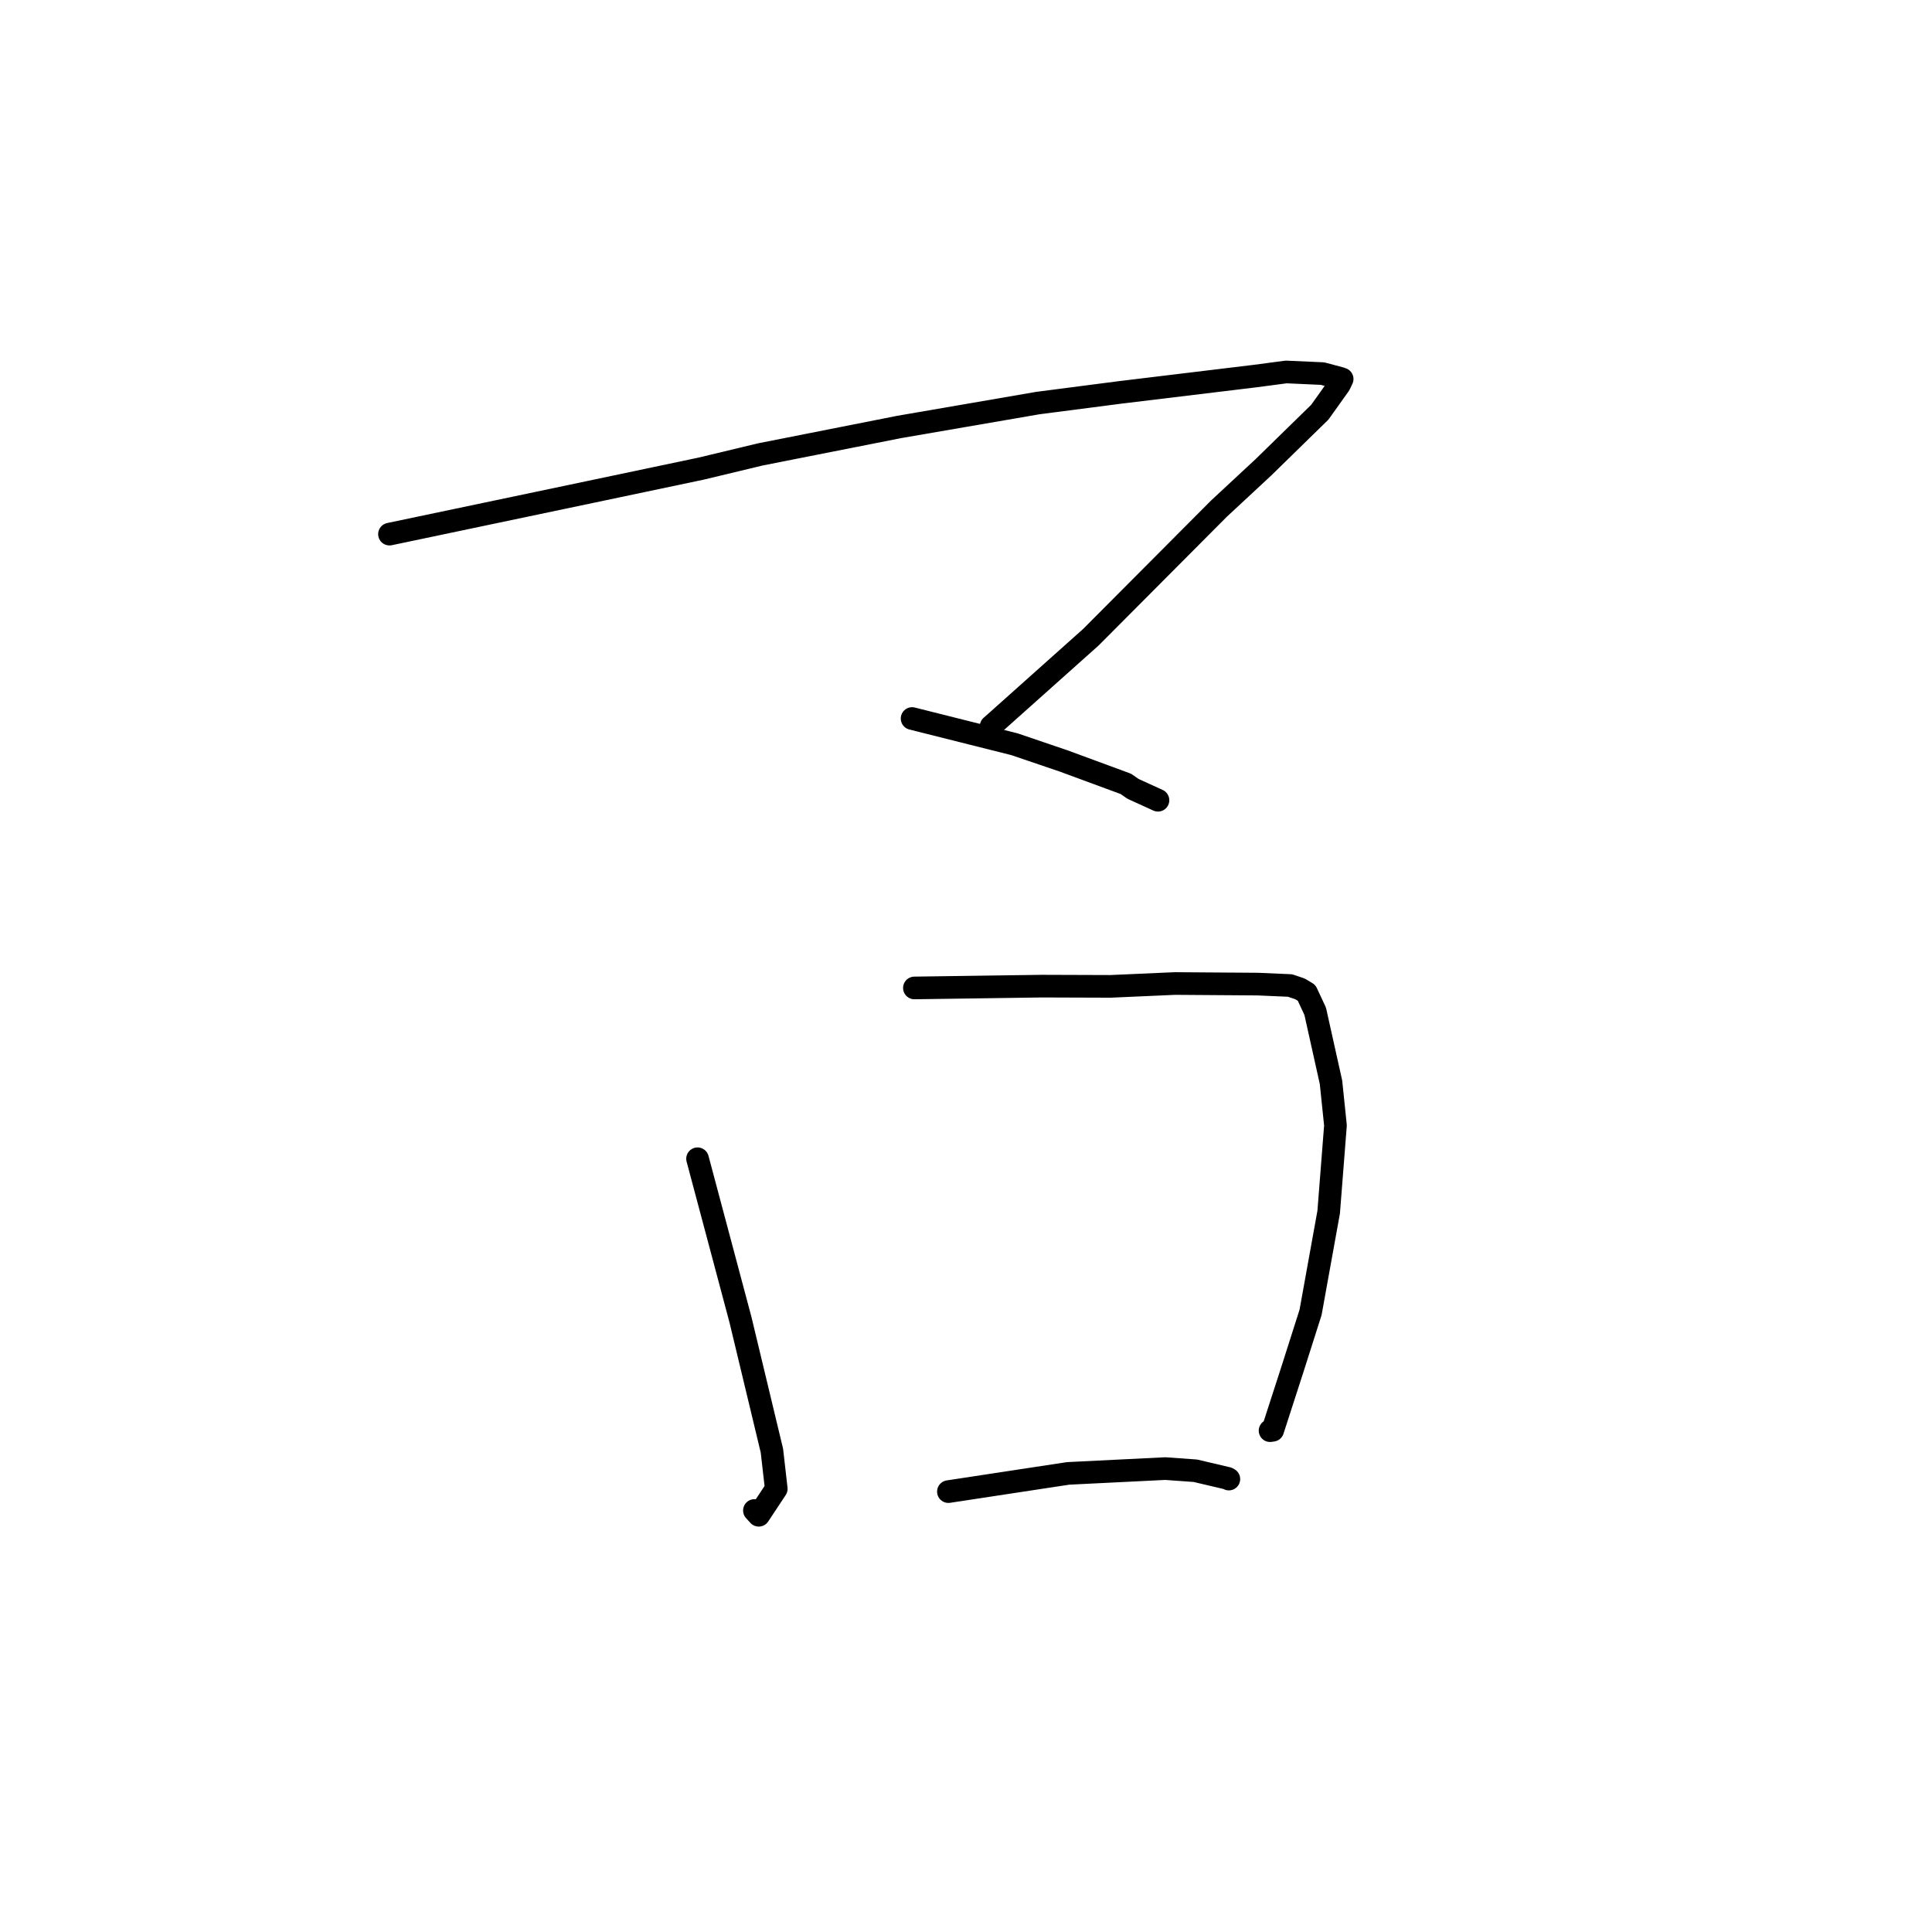 <?xml version="1.0" standalone="no"?>
    <svg width="256" height="256" xmlns="http://www.w3.org/2000/svg" version="1.1">
    <polyline stroke="black" stroke-width="3" stroke-linecap="round" fill="transparent" stroke-linejoin="round" points="51.607 70.775 64.919 67.979 78.231 65.183 92.898 62.096 100.765 60.209 119.159 56.572 137.519 53.409 148.452 51.991 166.237 49.84 170.429 49.287 175.241 49.503 177.611 50.136 177.758 50.189 177.833 50.215 177.844 50.22 177.482 50.975 174.883 54.617 167.417 61.913 161.519 67.394 149.61 79.351 144.542 84.44 131.963 95.673 131.329 96.233 " />
        <polyline stroke="black" stroke-width="3" stroke-linecap="round" fill="transparent" stroke-linejoin="round" points="120.857 95.208 127.642 96.912 134.426 98.616 140.96 100.838 149.183 103.869 150.123 104.524 152.946 105.812 153.438 106.036 " />
        <polyline stroke="black" stroke-width="3" stroke-linecap="round" fill="transparent" stroke-linejoin="round" points="92.429 153.541 95.275 164.213 98.12 174.885 102.282 192.221 102.859 197.275 100.539 200.78 99.965 200.148 " />
        <polyline stroke="black" stroke-width="3" stroke-linecap="round" fill="transparent" stroke-linejoin="round" points="121.163 130.908 129.59 130.788 138.017 130.669 147.136 130.699 155.696 130.321 166.667 130.399 170.935 130.585 172.254 131.03 173.131 131.558 174.27 133.998 176.365 143.412 176.956 149.12 176.057 160.612 173.658 173.892 171.278 181.364 168.641 189.516 168.29 189.57 " />
        <polyline stroke="black" stroke-width="3" stroke-linecap="round" fill="transparent" stroke-linejoin="round" points="125.668 197.646 133.597 196.44 141.525 195.234 154.399 194.596 158.387 194.881 162.643 195.881 162.831 195.984 " />
        </svg>